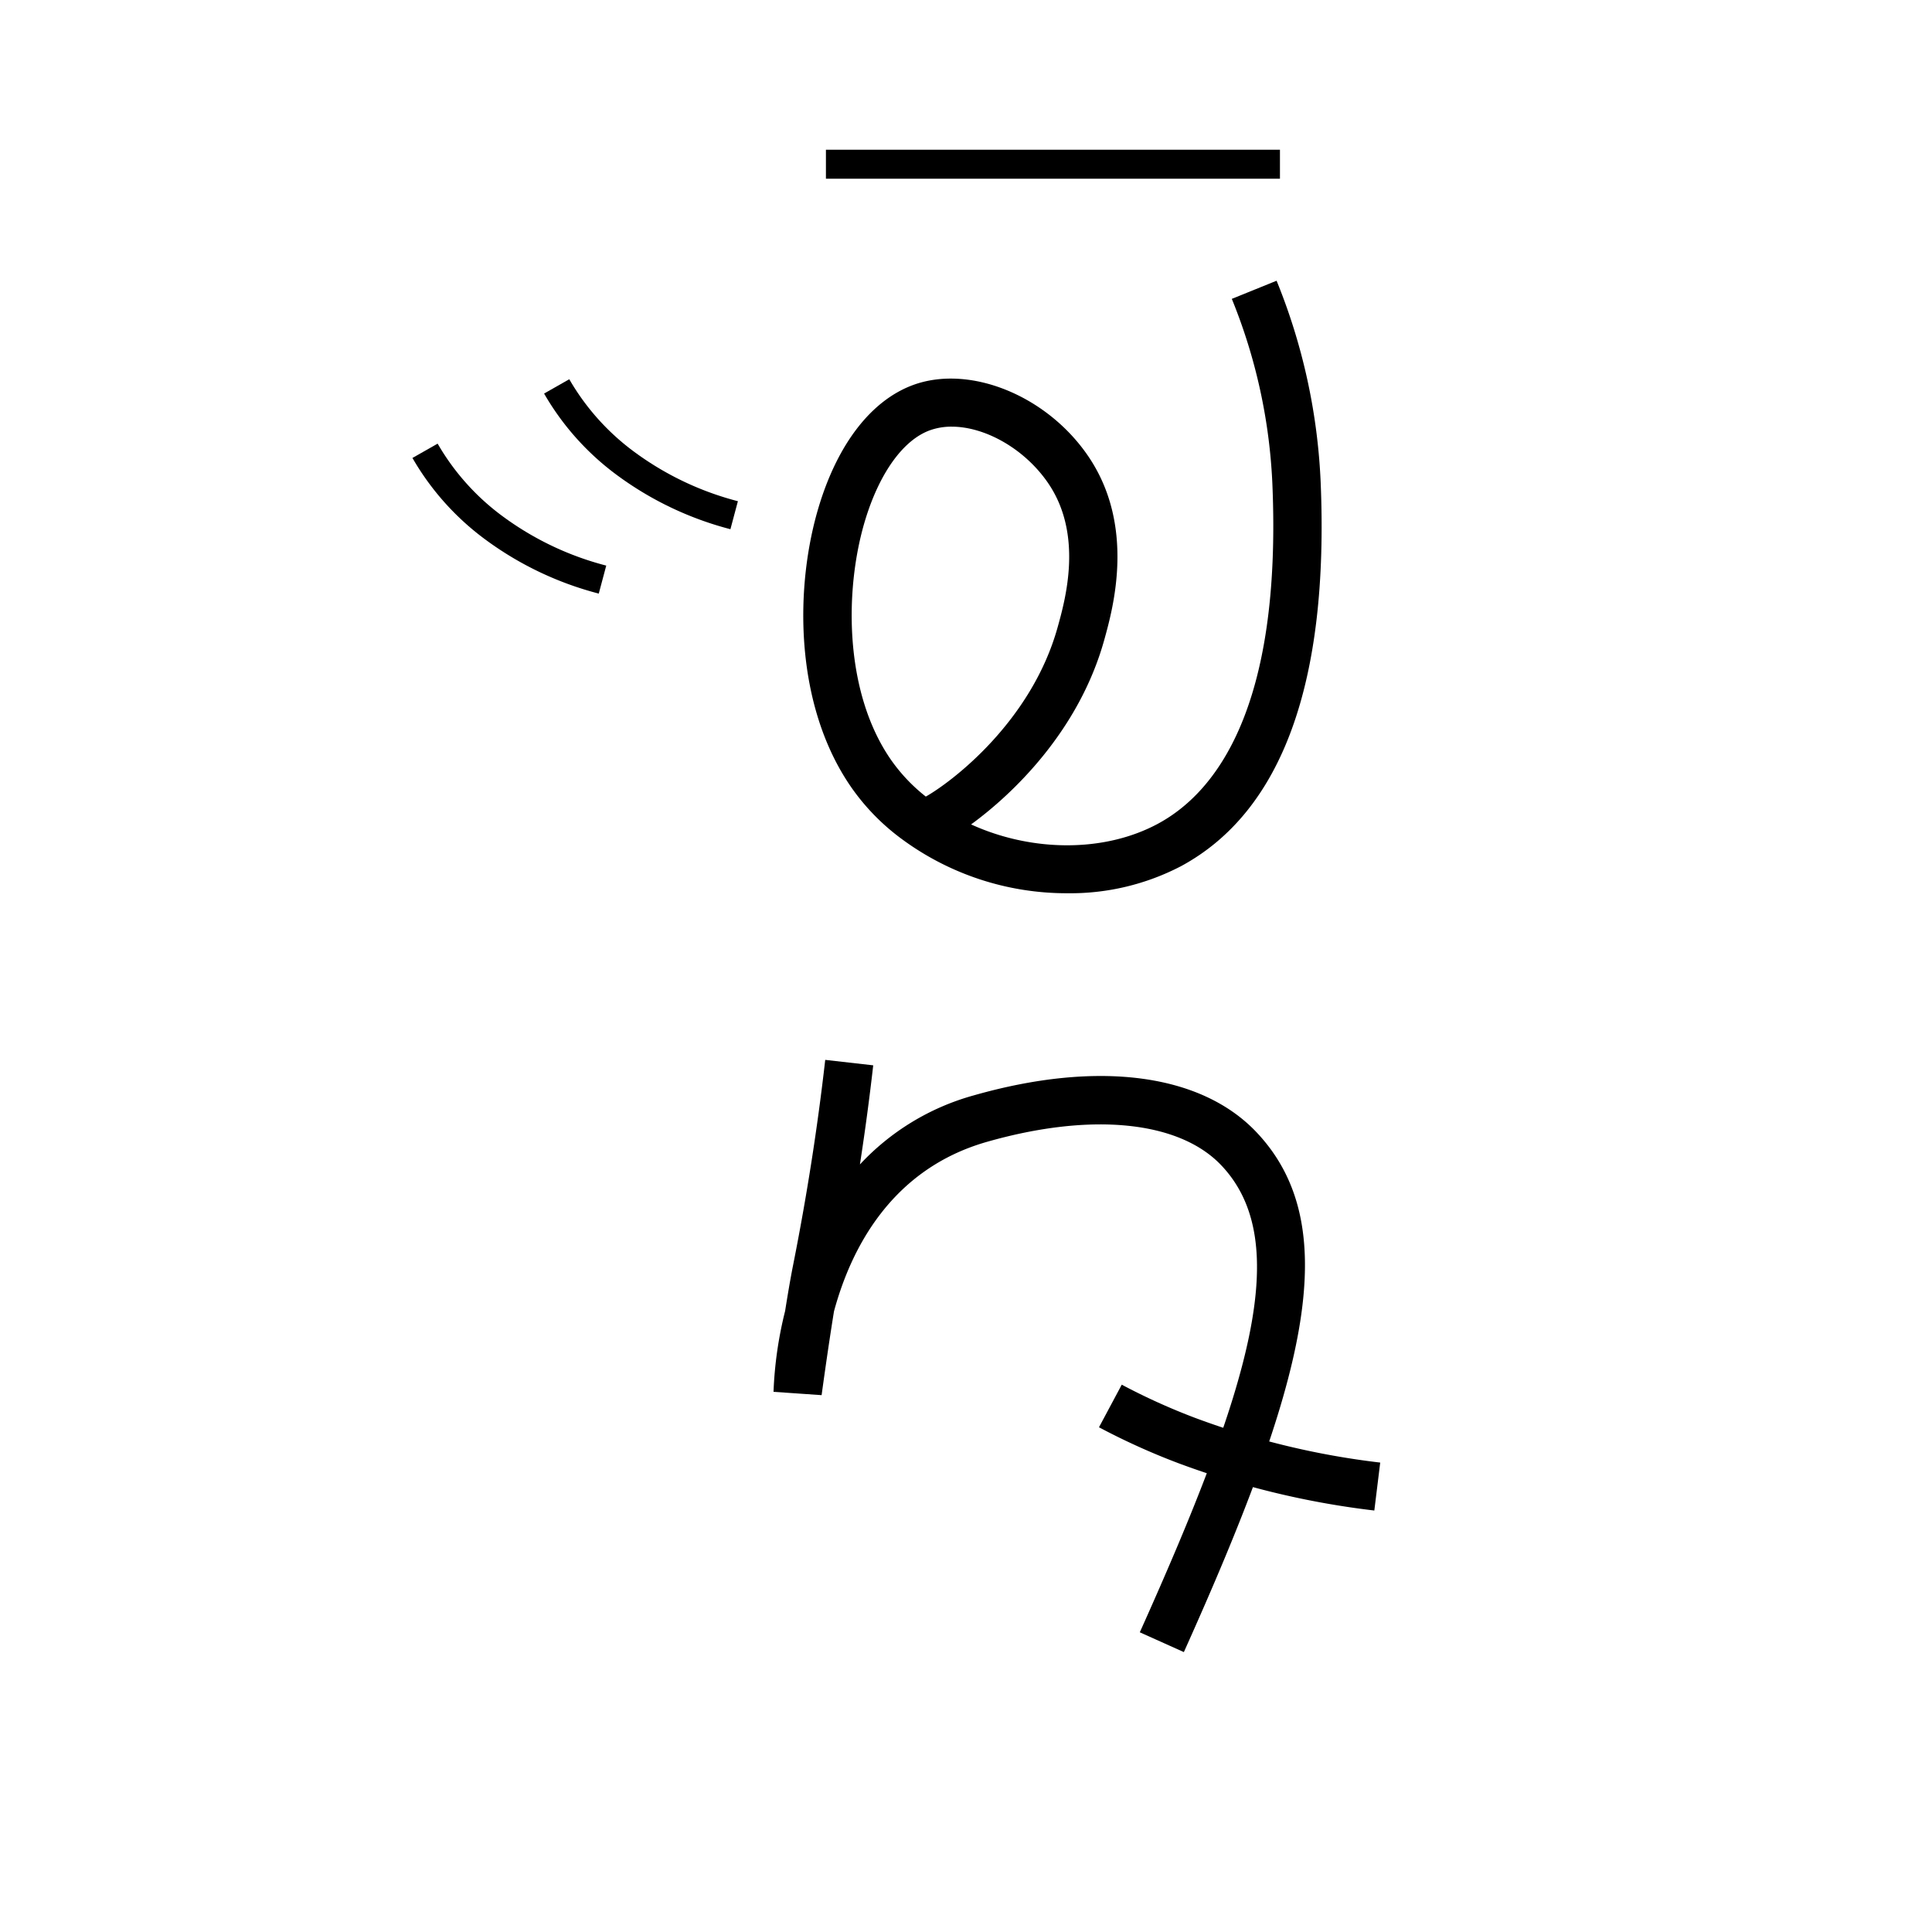 <svg data-name="Khamalqiloli itik" xmlns="http://www.w3.org/2000/svg" viewBox="0 0 200 200"><title>x</title><path d="M122.553,171.024l-4.561-2.049c11.326-25.205,16.022-40.377,8.421-48.357-4.373-4.592-13.434-5.496-24.234-2.418-9.936,2.831-14.1,11.102-15.845,17.55-.656,4.05-1.273,8.613-1.281,8.675l-4.978-.344a40.588,40.588,0,0,1,1.199-8.363c.273-1.723.562-3.424.828-4.759,1.413-7.104,2.531-14.25,3.325-21.241l4.968.564c-.385,3.392-.845,6.82-1.376,10.261a25.302,25.302,0,0,1,11.79-7.151c12.808-3.65,23.462-2.272,29.225,3.777C139.584,127.195,134.772,143.832,122.553,171.024Z"/><path d="M142.27,156.368a87.163,87.163,0,0,1-20.317-4.911,70.62,70.62,0,0,1-8.186-3.706l2.357-4.41a65.515,65.515,0,0,0,7.604,3.442,82.175,82.175,0,0,0,19.151,4.622Z"/><rect x="85.5" y="15.5" width="47" height="3"/><path d="M110.505,92.468A28.737,28.737,0,0,1,93.254,86.783a22.883,22.883,0,0,1-5.113-5.256c-5.958-8.563-5.935-20.954-3.27-29.436,1.987-6.323,5.408-10.667,9.634-12.228,5.827-2.151,13.76,1.028,18.062,7.236,5.043,7.272,2.653,15.874,1.754,19.111-2.633,9.506-9.558,16.051-13.793,19.133,6.244,2.851,13.771,2.939,19.352-.075,5.943-3.212,12.82-11.918,11.837-35.16a57.379,57.379,0,0,0-4.2-19.17l4.635-1.877a62.362,62.362,0,0,1,4.561,20.832c.878,20.736-3.985,34.116-14.455,39.774A24.786,24.786,0,0,1,110.505,92.468ZM98.522,44.168a6.584,6.584,0,0,0-2.285.385c-2.701.999-5.105,4.292-6.596,9.037-2.224,7.08-2.358,17.948,2.604,25.081a17.813,17.813,0,0,0,3.595,3.791c2.621-1.479,10.928-7.714,13.654-17.558.805-2.899,2.67-9.612-1.037-14.958C106.018,46.425,101.957,44.168,98.522,44.168Z"/><path d="M75.613,54.783a34.22,34.22,0,0,1-11.636-5.521,27.584,27.584,0,0,1-7.653-8.521l2.608-1.482a24.603,24.603,0,0,0,6.832,7.594,31.231,31.231,0,0,0,10.623,5.032Z"/><path d="M61.985,61.449a34.214,34.214,0,0,1-11.637-5.52,27.585,27.585,0,0,1-7.652-8.522l2.608-1.481a24.599,24.599,0,0,0,6.831,7.594,31.218,31.218,0,0,0,10.623,5.031Z"/></svg>